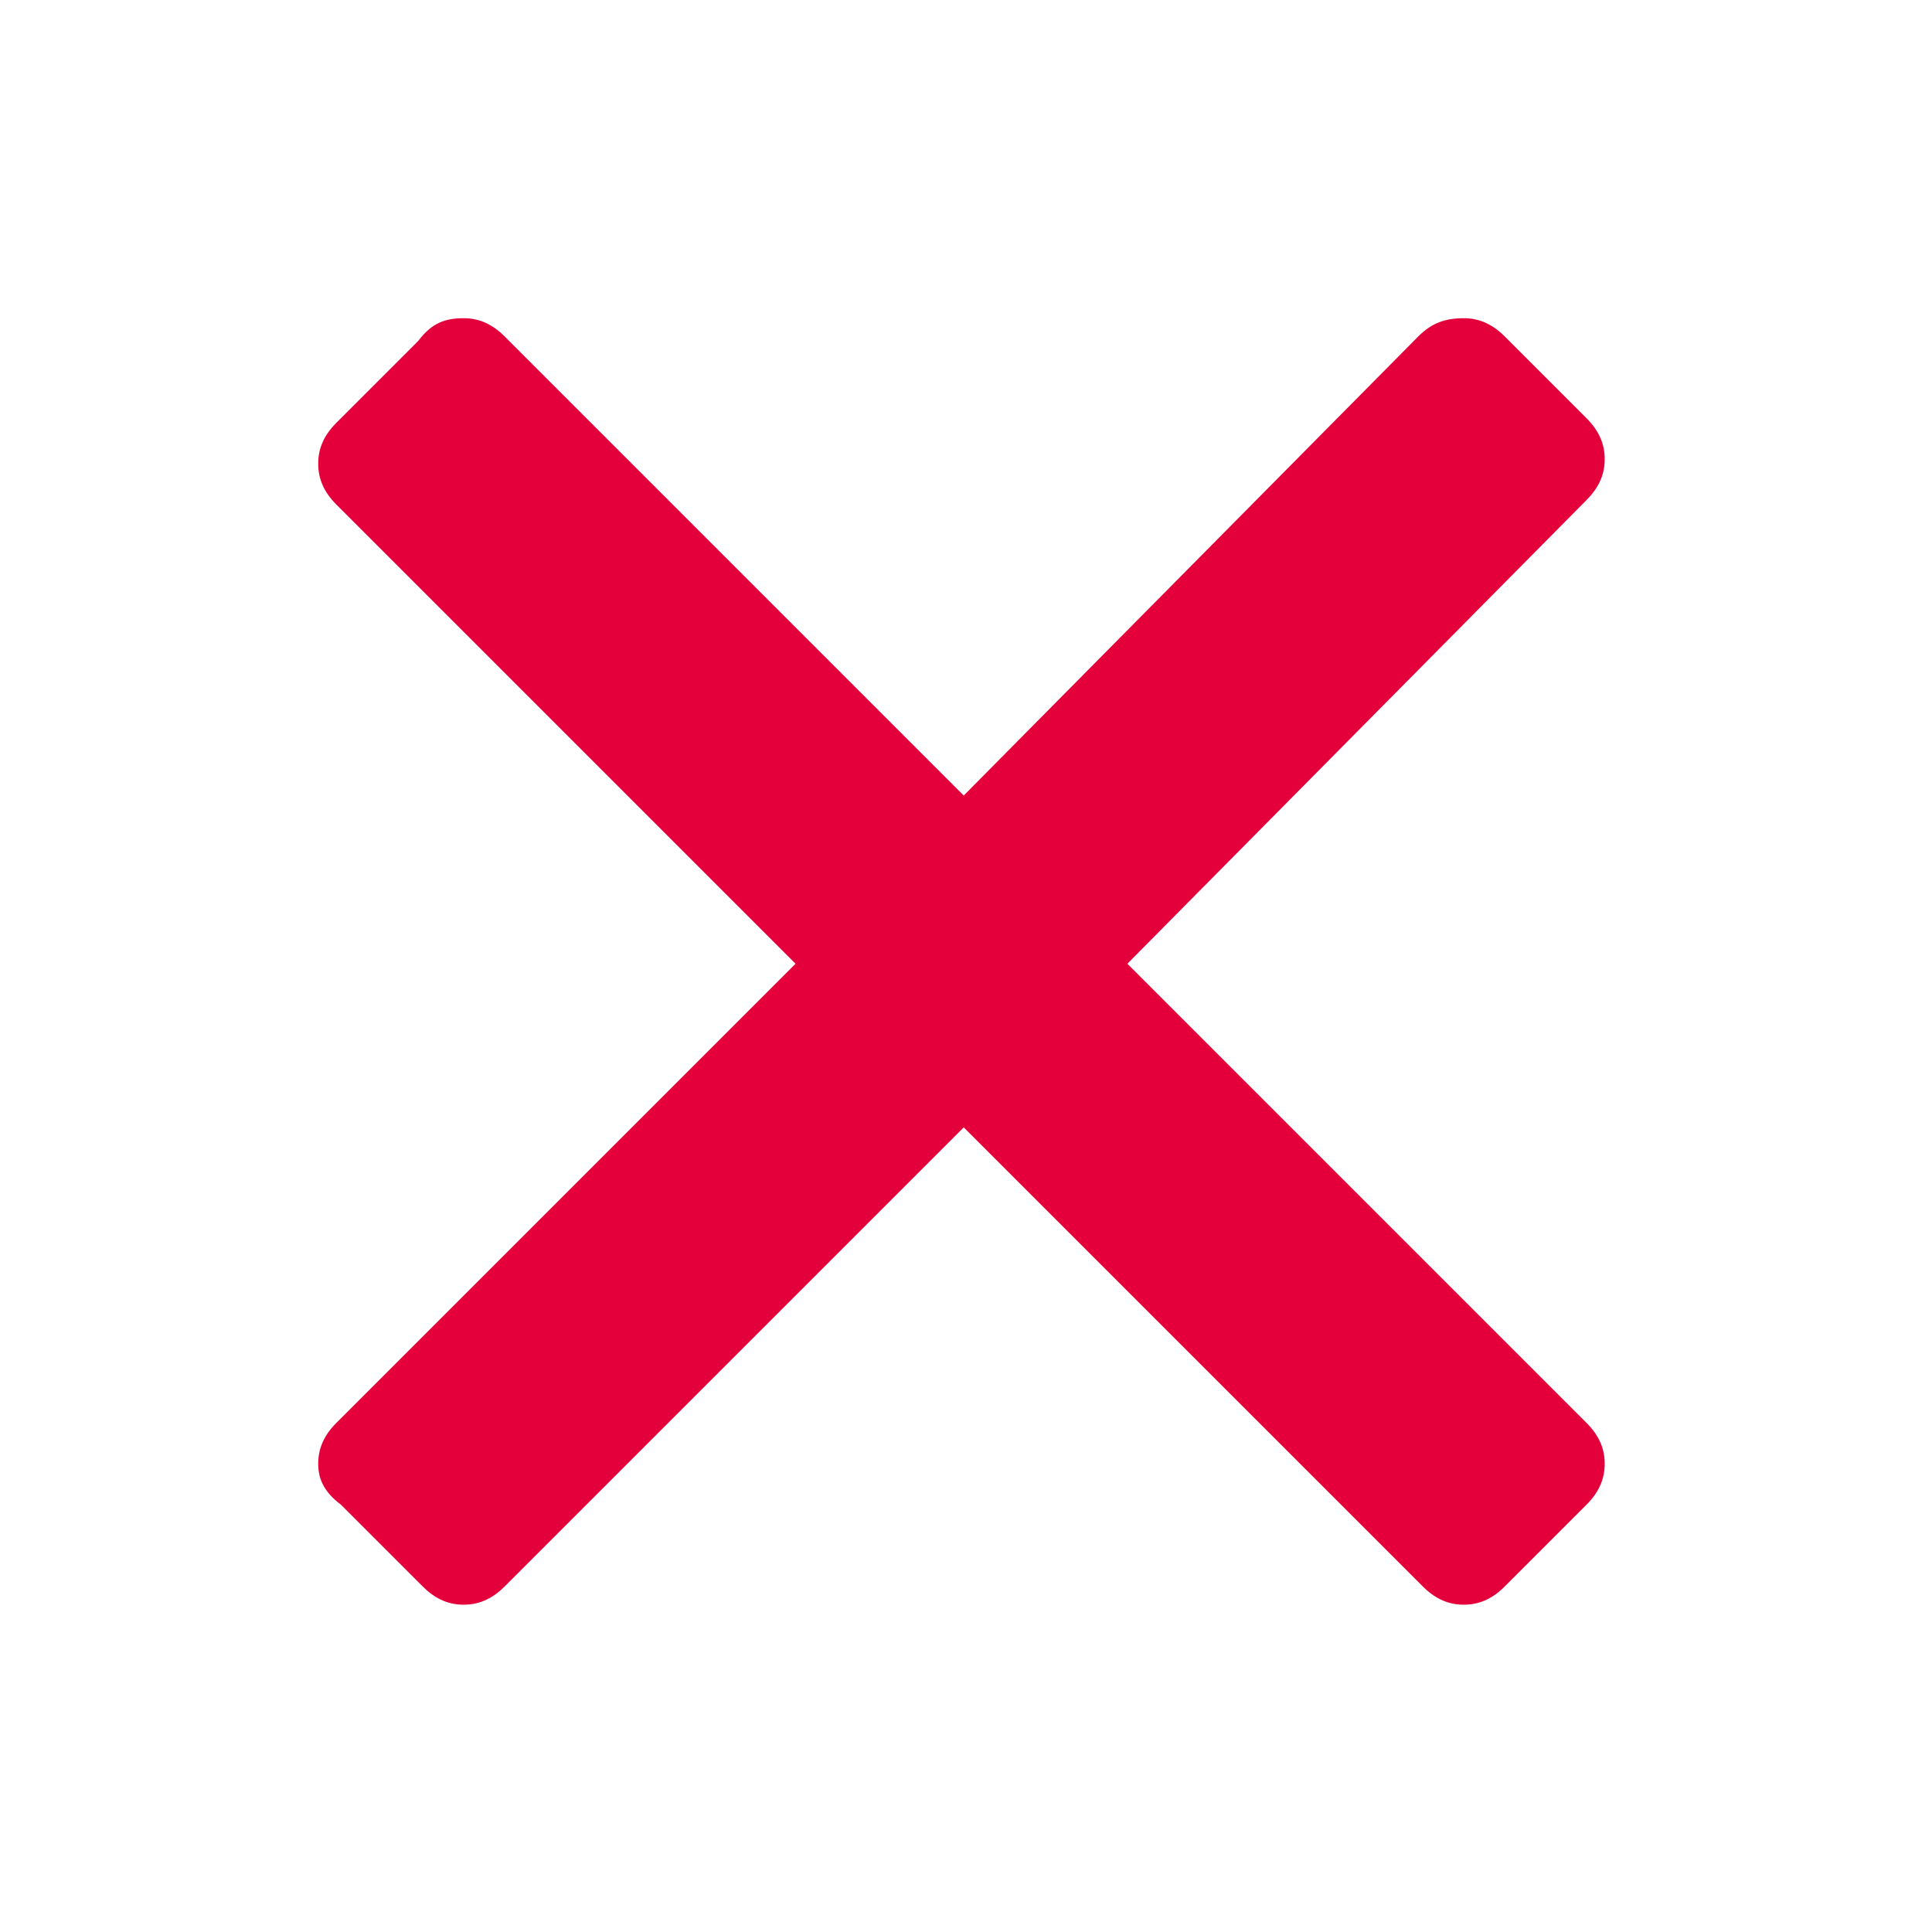 <?xml version="1.0" encoding="utf-8"?>
<!-- Generator: Adobe Illustrator 21.1.0, SVG Export Plug-In . SVG Version: 6.00 Build 0)  -->
<svg version="1.1" id="Ebene_1" xmlns="http://www.w3.org/2000/svg" xmlns:xlink="http://www.w3.org/1999/xlink" x="0px" y="0px"
	 viewBox="0 0 42.5 42.5" style="enable-background:new 0 0 42.5 42.5;" xml:space="preserve">
<style type="text/css">
	.st0{fill:#E4003A;}
</style>
<path class="st0" d="M34.9,33.1l-1.8,1.8c-0.3,0.3-0.6,0.4-0.9,0.4c-0.3,0-0.6-0.1-0.9-0.4L21.2,24.8L11.1,34.9
	c-0.3,0.3-0.6,0.4-0.9,0.4c-0.3,0-0.6-0.1-0.9-0.4l-1.8-1.8C7.1,32.8,7,32.5,7,32.2c0-0.3,0.1-0.6,0.4-0.9l10.1-10.1L7.4,11.1
	C7.1,10.8,7,10.5,7,10.2c0-0.3,0.1-0.6,0.4-0.9l1.8-1.8C9.5,7.1,9.8,7,10.2,7c0.3,0,0.6,0.1,0.9,0.4l10.1,10.1L31.2,7.4
	C31.5,7.1,31.8,7,32.2,7c0.3,0,0.6,0.1,0.9,0.4l1.8,1.8c0.3,0.3,0.4,0.6,0.4,0.9c0,0.3-0.1,0.6-0.4,0.9L24.8,21.2l10.1,10.1
	c0.3,0.3,0.4,0.6,0.4,0.9C35.3,32.5,35.2,32.8,34.9,33.1z"/>
</svg>

